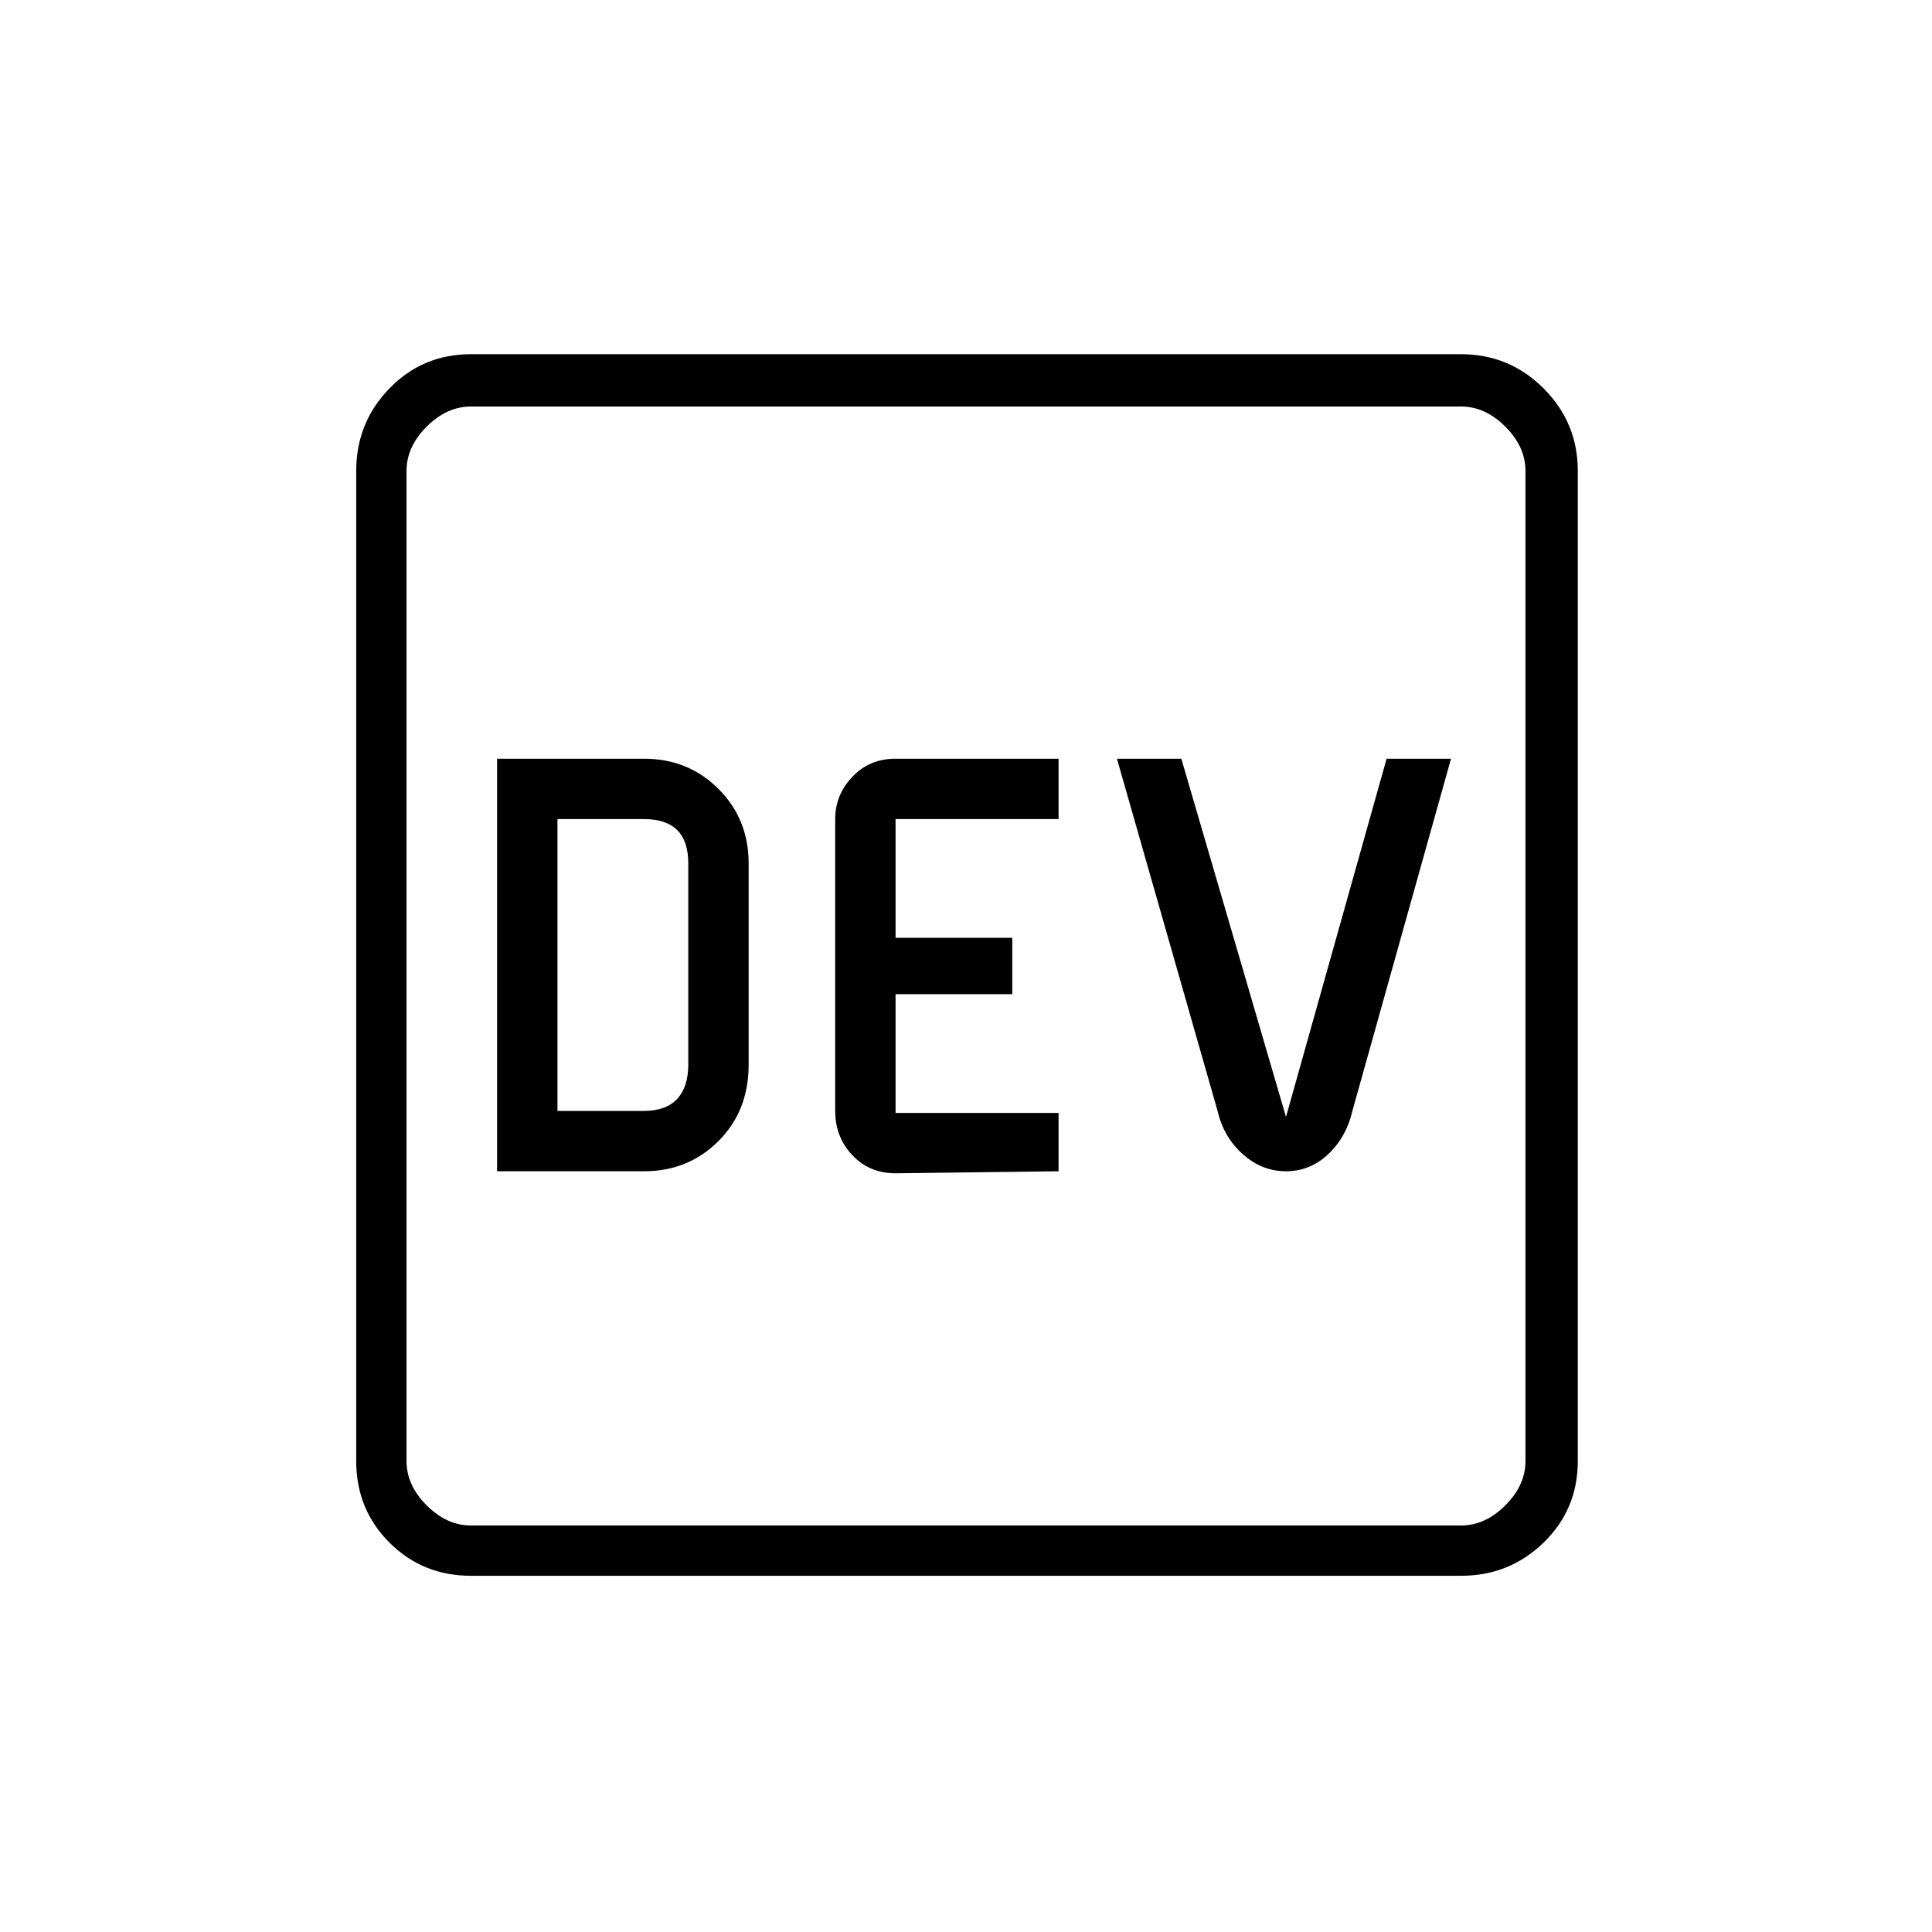 <svg xmlns="http://www.w3.org/2000/svg" height="24" width="24"><path d="M6.175 14.55V9.425H8q.55 0 .925.375t.375.925v2.5q0 .575-.375.95T8 14.55Zm.75-.75H8q.275 0 .413-.15.137-.15.137-.425v-2.5q0-.275-.137-.413-.138-.137-.413-.137H6.925Zm4.2.775q-.325 0-.537-.225-.213-.225-.213-.55v-3.625q0-.3.213-.525.212-.225.537-.225h2.025v.75h-2.025v1.475h1.45v.7h-1.45v1.475h2.025v.725Zm4.85-.025q-.3 0-.537-.213-.238-.212-.313-.537l-1.25-4.375h.8l1.3 4.45 1.25-4.45h.8L16.8 13.8q-.075.325-.3.537-.225.213-.525.213ZM5.85 19.575q-.6 0-1.012-.412-.413-.413-.413-1.013V5.85q0-.6.413-1.025Q5.25 4.4 5.85 4.4h12.3q.6 0 1.025.425.425.425.425 1.025v12.3q0 .6-.425 1.013-.425.412-1.025.412Zm0-.625h12.3q.3 0 .55-.25.25-.25.25-.55V5.85q0-.3-.25-.55-.25-.25-.55-.25H5.85q-.3 0-.55.25-.25.25-.25.55v12.3q0 .3.25.55.25.25.55.25Zm-.8-13.9v13.9-13.9Z"/></svg>